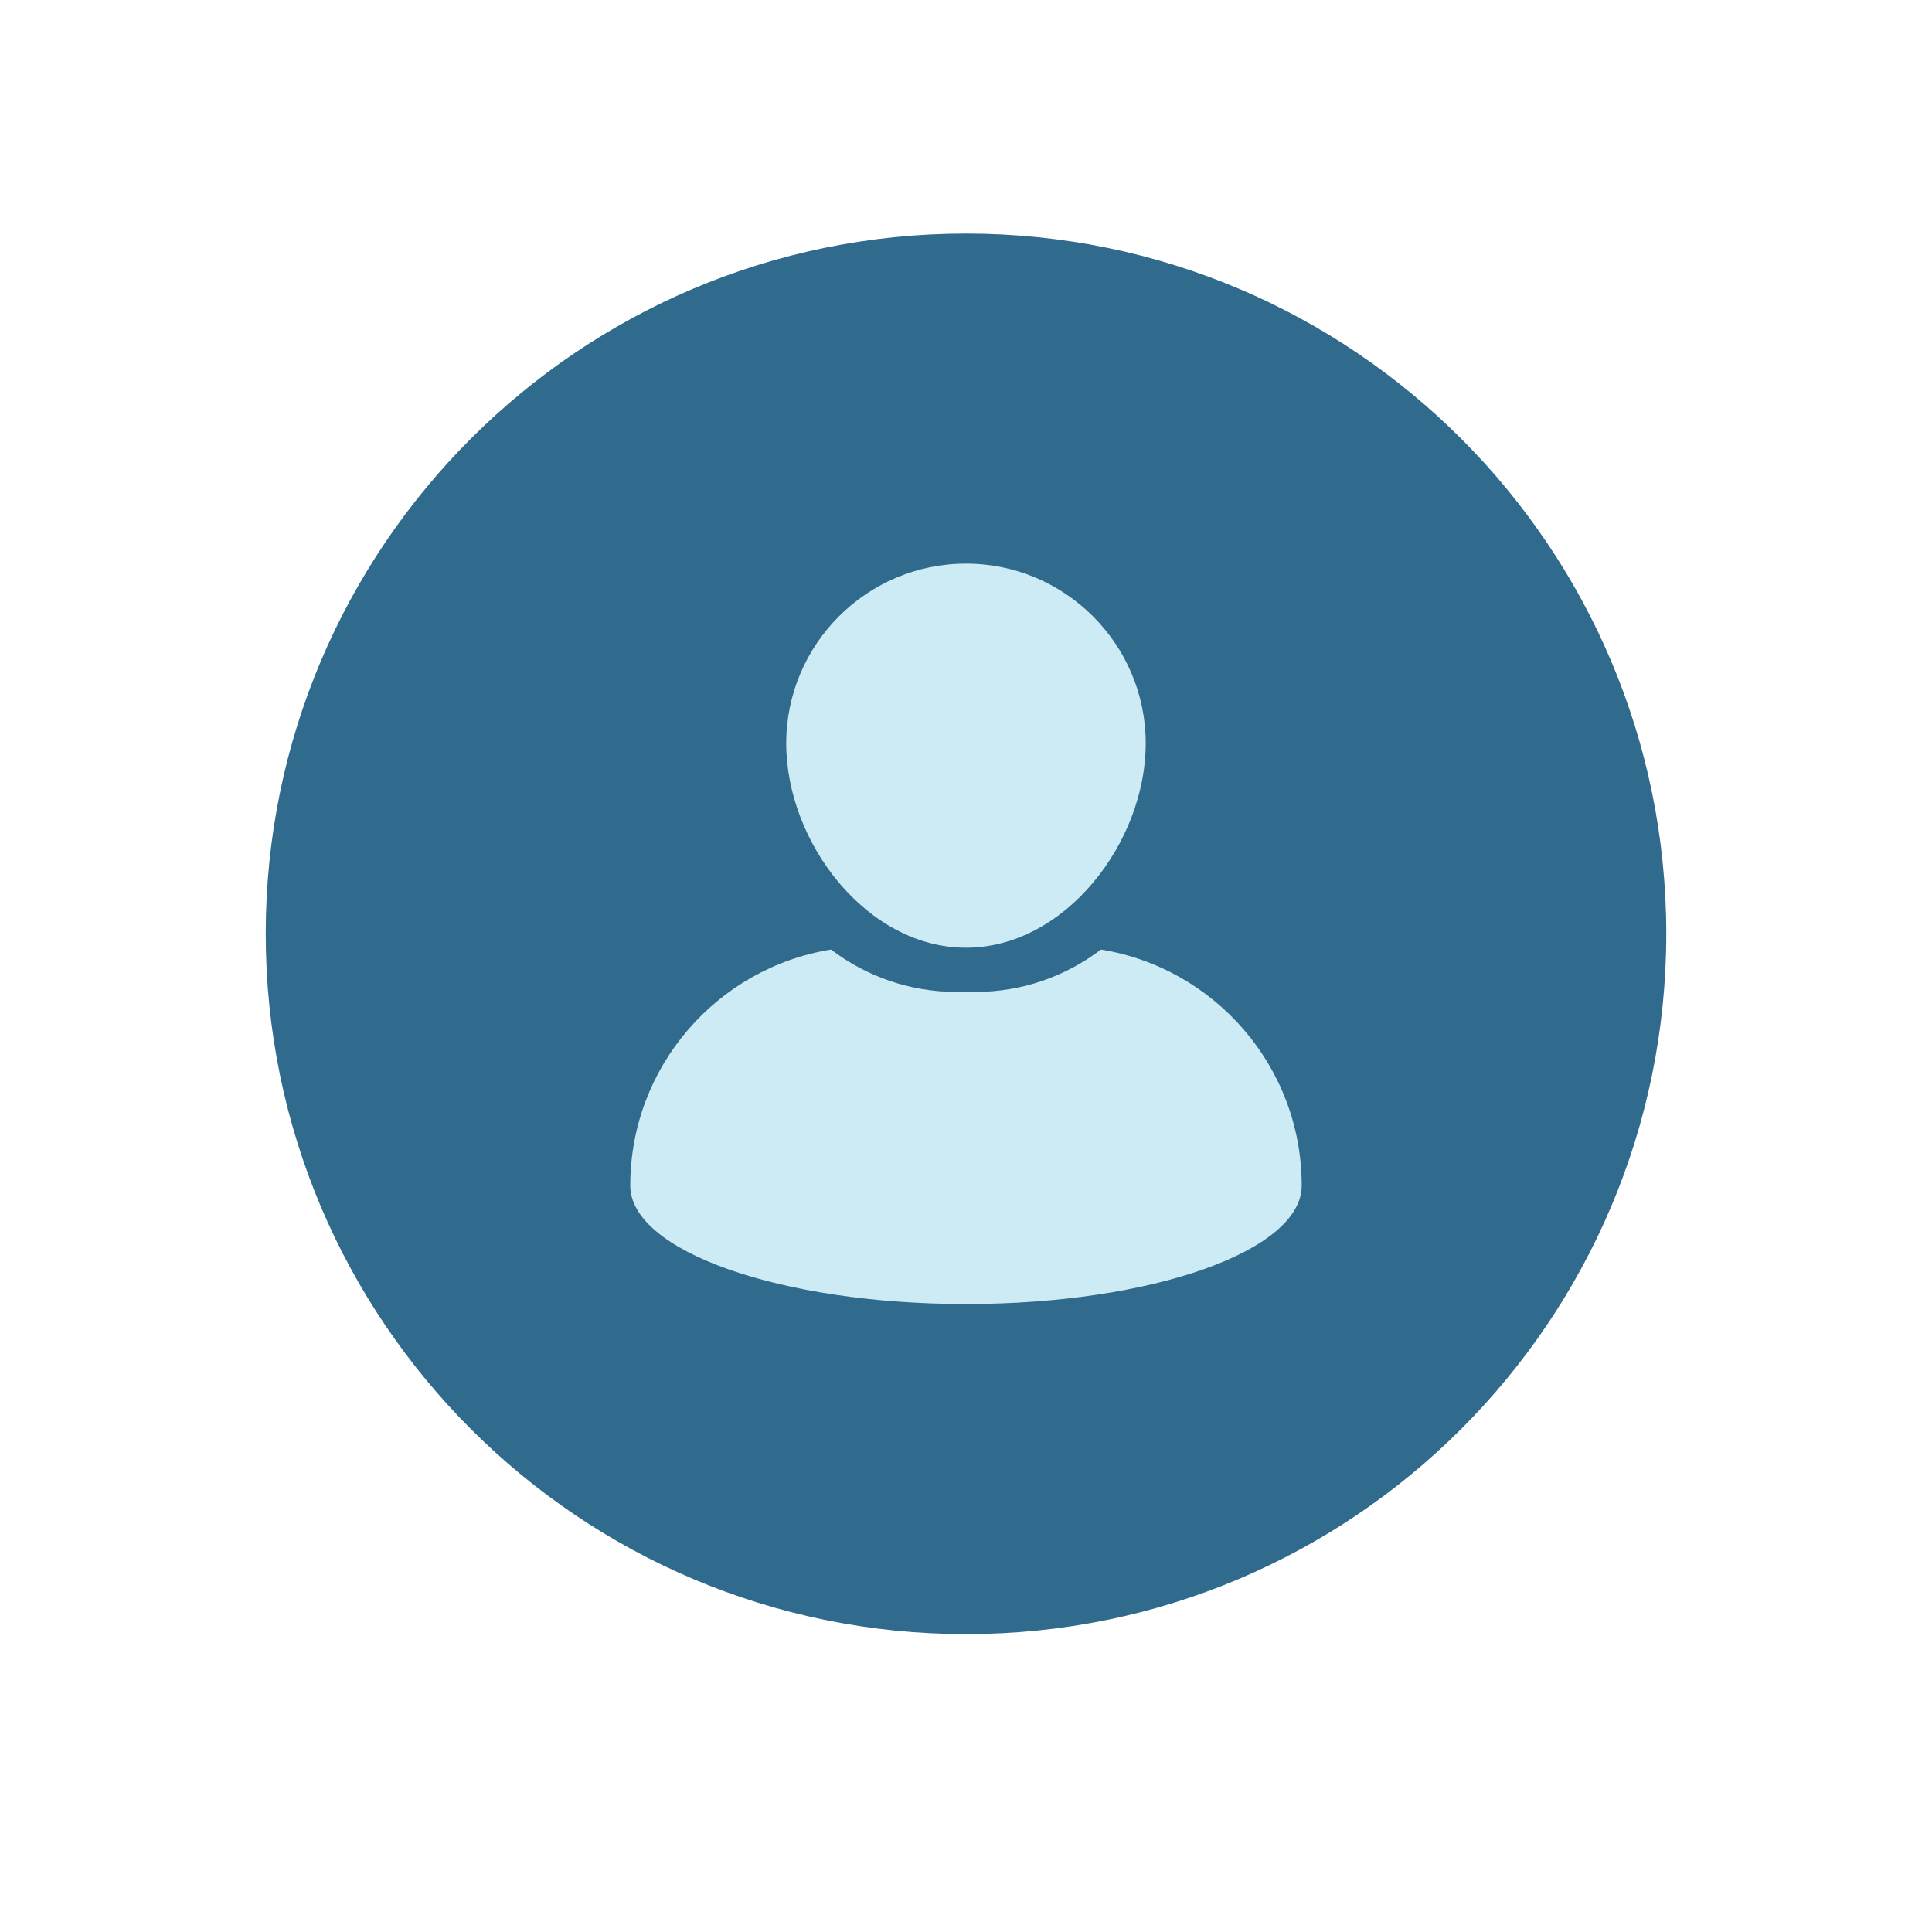 <svg xmlns="http://www.w3.org/2000/svg" xmlns:xlink="http://www.w3.org/1999/xlink" width="500" zoomAndPan="magnify" viewBox="0 0 375 375" height="500" preserveAspectRatio="xMidYMid meet" version="1.0"><defs><clipPath id="1c21a3a8e0"><path d="M 51.578 45.336 L 323.422 45.336 L 323.422 317.184 L 51.578 317.184 Z M 51.578 45.336 " clip-rule="nonzero"/></clipPath><clipPath id="0719a516bc"><path d="M 187.5 45.336 C 112.434 45.336 51.578 106.191 51.578 181.258 C 51.578 256.328 112.434 317.184 187.5 317.184 C 262.566 317.184 323.422 256.328 323.422 181.258 C 323.422 106.191 262.566 45.336 187.5 45.336 Z M 187.5 45.336 " clip-rule="nonzero"/></clipPath><clipPath id="2c958b0522"><path d="M 152 109.398 L 223 109.398 L 223 184 L 152 184 Z M 152 109.398 " clip-rule="nonzero"/></clipPath><clipPath id="c1525e1324"><path d="M 122.016 184 L 253 184 L 253 253.398 L 122.016 253.398 Z M 122.016 184 " clip-rule="nonzero"/></clipPath></defs><g clip-path="url(#1c21a3a8e0)"><g clip-path="url(#0719a516bc)"><path fill="#306b8d" d="M 51.578 45.336 L 323.422 45.336 L 323.422 317.184 L 51.578 317.184 Z M 51.578 45.336 " fill-opacity="1" fill-rule="nonzero"/></g></g><g clip-path="url(#2c958b0522)"><path fill="#ccebf5" d="M 187.496 183.949 C 206.734 183.949 222.383 163.527 222.383 144.289 C 222.383 125.055 206.734 109.398 187.496 109.398 C 168.258 109.398 152.605 125.055 152.605 144.289 C 152.609 163.527 168.258 183.949 187.496 183.949 Z M 187.496 183.949 " fill-opacity="1" fill-rule="nonzero"/></g><g clip-path="url(#c1525e1324)"><path fill="#ccebf5" d="M 213.688 184.305 C 206.922 189.461 198.477 192.531 189.332 192.531 L 185.66 192.531 C 176.512 192.531 168.066 189.461 161.301 184.305 C 139.203 187.879 122.332 207.031 122.332 230.133 C 122.332 242.824 151.504 253.117 187.496 253.117 C 223.484 253.117 252.66 242.824 252.66 230.133 C 252.66 207.031 235.785 187.879 213.688 184.305 Z M 213.688 184.305 " fill-opacity="1" fill-rule="nonzero"/></g></svg>